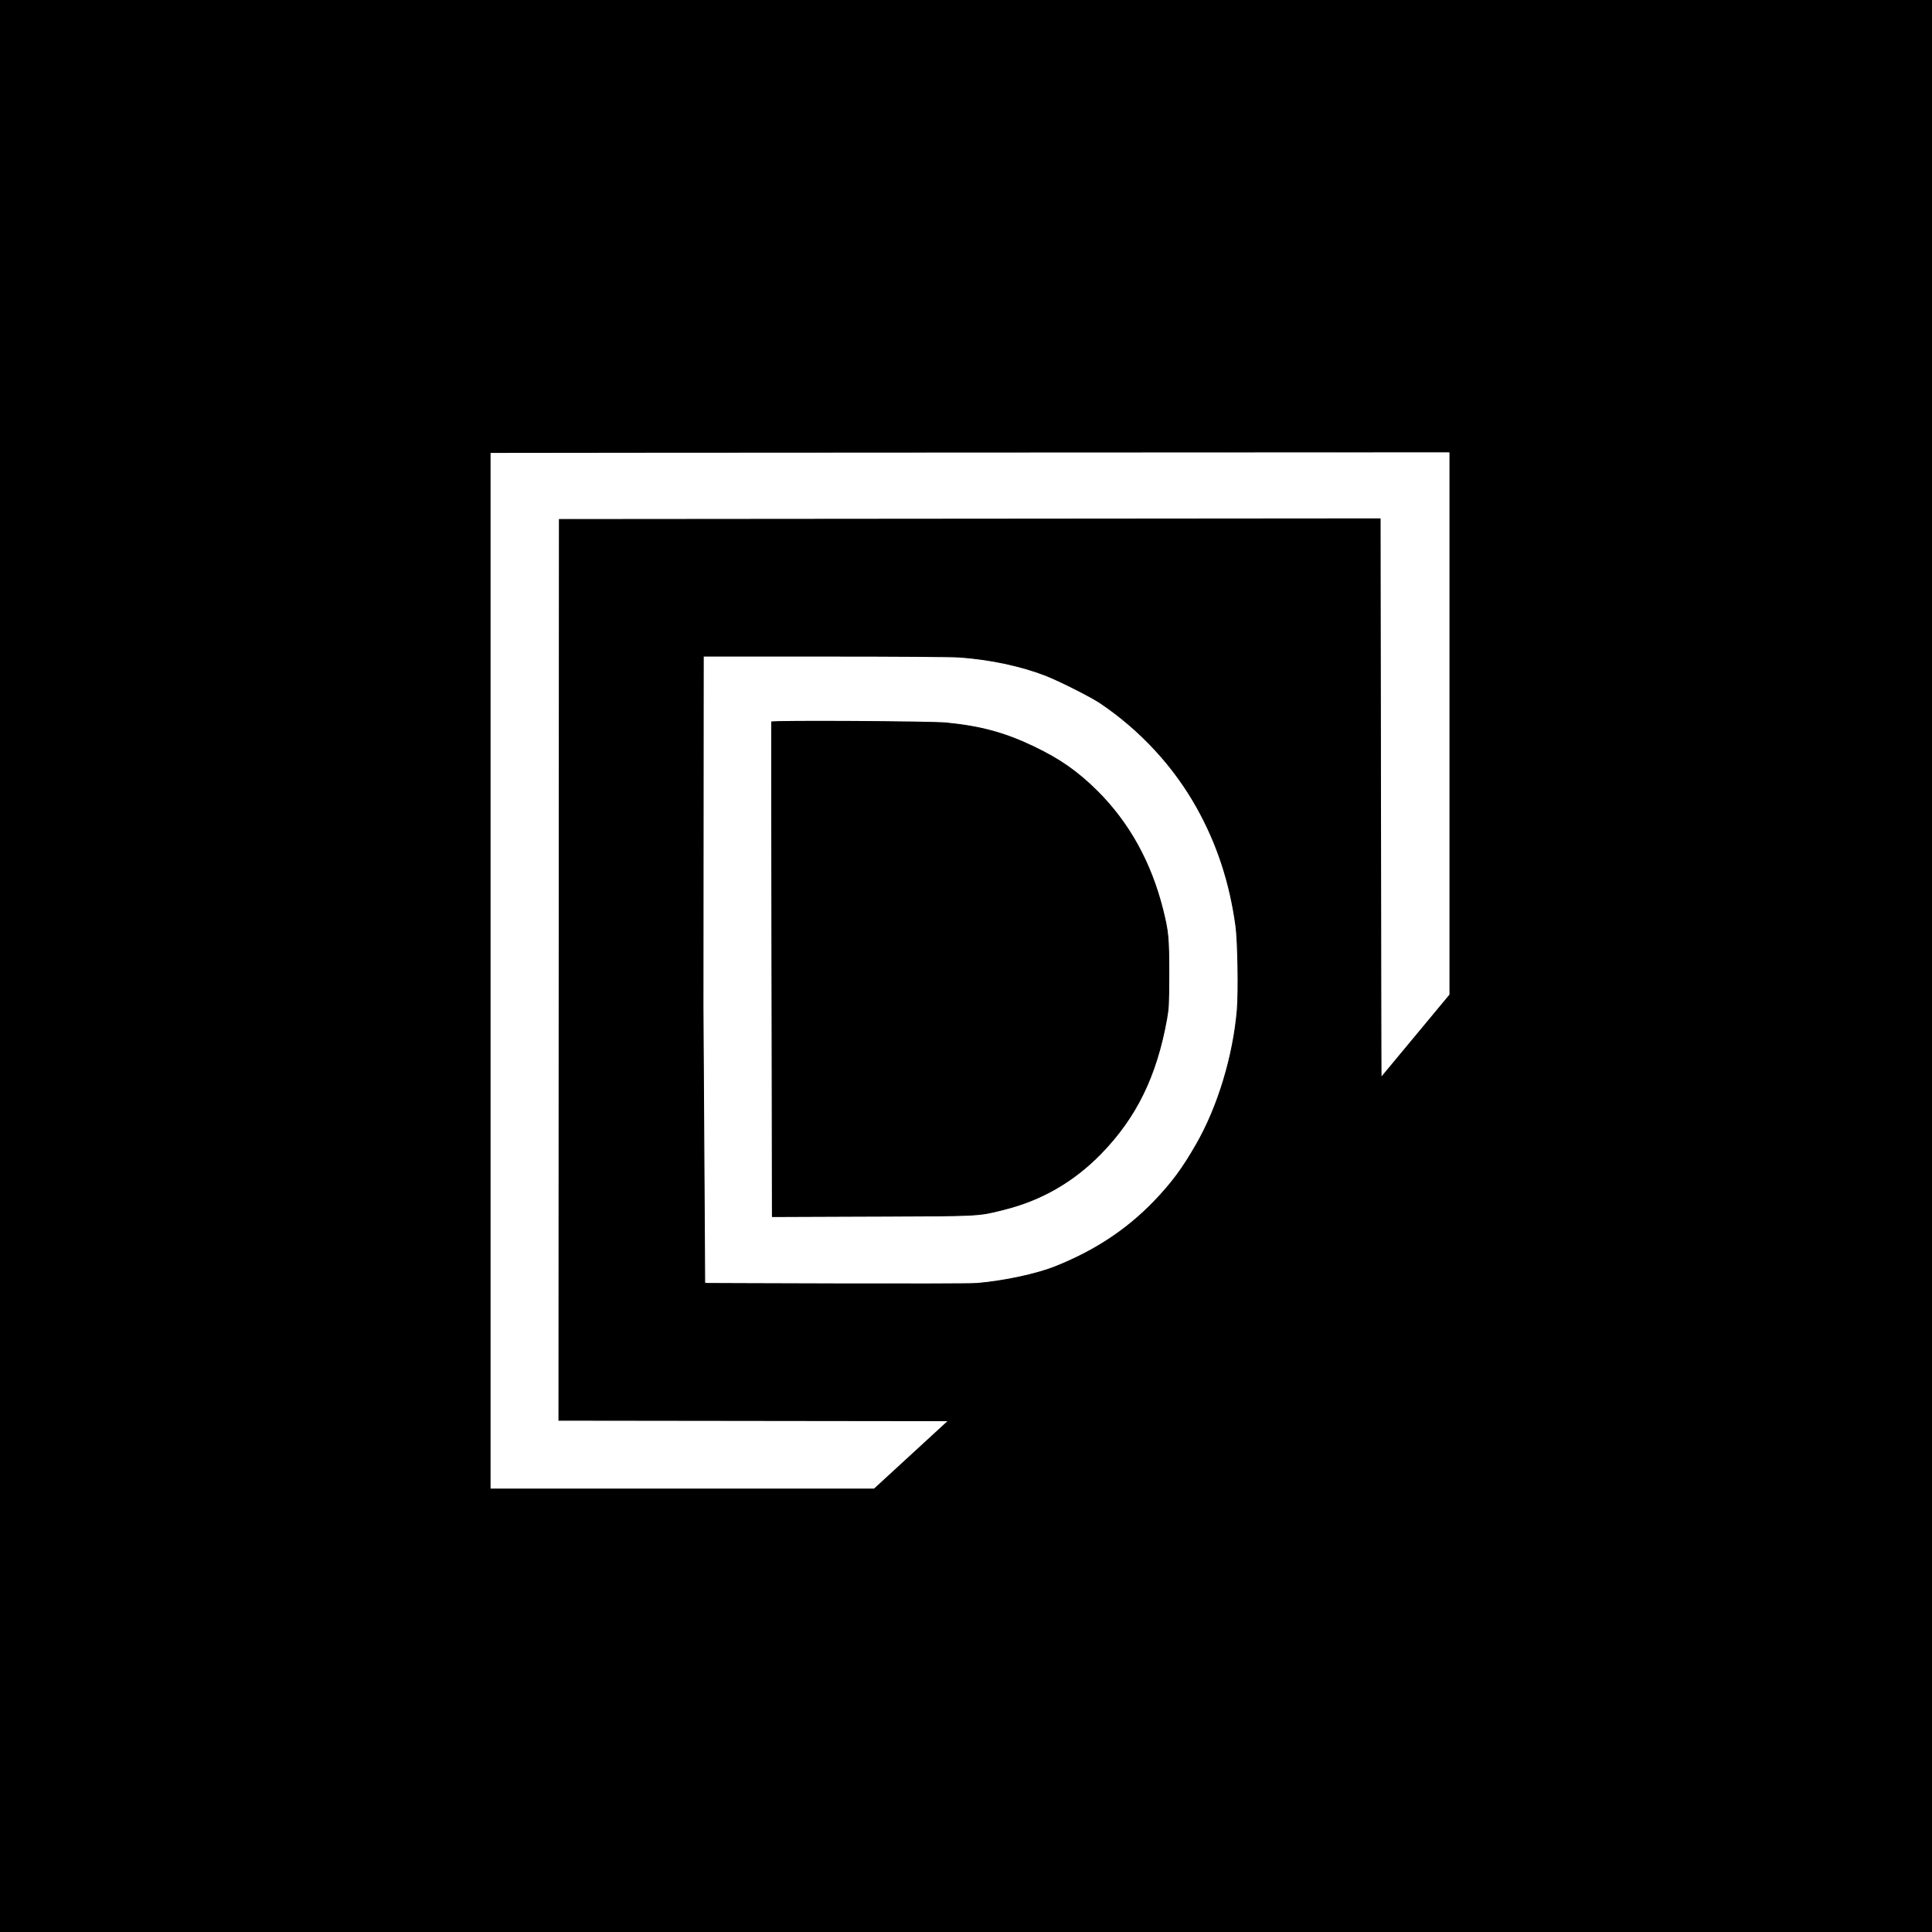 <svg width="2048" height="2048" viewBox="0 0 2048 2048" fill="none" xmlns="http://www.w3.org/2000/svg">
<g clip-path="url(#clip0_20_4532)">
<path d="M1537 1054.48L1536.88 1054.62L1464.88 1141.32L1464.73 1141.5H1464.5C1464.19 1141.4 1464.01 1141.09 1464 1141.06C1464 1141.04 1464 1141.02 1464 1141.01C1464 1140.98 1463.99 1140.95 1463.99 1140.91C1463.99 1140.88 1463.99 1140.84 1463.99 1140.81C1463.99 1140.8 1463.99 1140.79 1463.99 1140.79C1463.99 1140.73 1463.99 1140.66 1463.99 1140.58C1463.98 1140.29 1463.98 1139.87 1463.97 1139.31C1463.96 1138.19 1463.95 1136.53 1463.94 1134.36C1463.92 1130.03 1463.89 1123.67 1463.87 1115.59C1463.82 1099.41 1463.77 1076.31 1463.72 1048.58C1463.61 993.126 1463.49 919.188 1463.39 845.251C1463.28 771.313 1463.18 697.376 1463.11 641.922C1463.08 614.196 1463.05 591.09 1463.03 574.917L1463.01 556.143L1463 551.197L1463 550L593 550.7L592.5 1505.5L1004.3 1506L1005.58 1506L1004.64 1506.87L926.838 1578.37L926.695 1578.5H926.5H520H519.5V1578V480.1V479.629L519.971 479.601C521.69 479.5 775.844 479.35 1029.52 479.225C1156.37 479.162 1283.12 479.106 1378.15 479.066C1425.67 479.045 1465.25 479.029 1492.96 479.018L1525.12 479.005L1533.59 479.001L1535.77 479L1536.32 479L1536.45 479H1536.49C1536.5 479 1536.5 479 1536.5 479.5L1536.5 479L1537 479V479.5V1054.3V1054.48ZM1107.98 715.733L1107.8 716.2L1107.98 715.734C1122.51 721.344 1156.04 738.26 1166.28 745.084L1166.28 745.085C1208.94 773.828 1244.4 812.186 1268.94 856.156C1290.37 894.614 1303.69 934.974 1310.1 981.432C1311.2 989.366 1311.97 1006.82 1312.27 1024.65C1312.57 1042.49 1312.4 1060.76 1311.6 1070.34C1307.49 1119.21 1291.27 1173.08 1268.43 1212.85C1253.72 1238.58 1242.09 1254.31 1223.26 1273.85L1222.9 1273.5L1223.26 1273.85C1194.11 1304 1160.24 1326.24 1118.18 1342.96L1118.18 1342.97C1098.33 1350.79 1064.18 1358.1 1036.04 1360.5L1036.04 1360.5C1032.42 1360.8 1012.55 1360.95 984.848 1361.01C957.125 1361.06 921.512 1361.03 886.349 1360.95C851.186 1360.88 816.473 1360.76 790.551 1360.67C777.59 1360.62 766.827 1360.58 759.304 1360.55C755.542 1360.53 752.591 1360.52 750.58 1360.51L748.285 1360.5L747.697 1360.5L747.548 1360.5L747.51 1360.5L747.501 1360.5C747.499 1360.5 747.498 1360.5 747.5 1360L747.498 1360.5L747.003 1360.5L747 1360L745.2 1067V1067L745.5 696L745.5 695.5H746H874.3C951.586 695.5 1008.31 695.9 1017.03 696.501C1049.48 698.804 1081.93 705.713 1107.98 715.733ZM1064.38 1282.02L1064.38 1282.01C1103.69 1272.24 1137.91 1252.59 1166.74 1223.05C1204.26 1184.63 1225.82 1140.73 1236.71 1079.91C1238.7 1068.56 1238.9 1064.4 1239 1032.5C1239 1013.3 1238.82 1001.94 1237.93 992.522C1237.03 983.11 1235.41 975.614 1232.52 964.122C1219.84 913.803 1196.58 871.985 1162.75 838.355C1141.99 817.895 1123.83 805.127 1096.28 791.85C1065.34 776.978 1039.7 769.992 1002.95 766.398C994.781 765.601 948.69 764.975 904.485 764.738C882.392 764.619 860.785 764.597 844.645 764.698C836.575 764.749 829.874 764.831 825.164 764.947C822.809 765.004 820.956 765.071 819.68 765.146C819.04 765.183 818.554 765.222 818.225 765.263C818.173 765.269 818.125 765.276 818.083 765.282C818.083 765.294 818.083 765.306 818.082 765.318C818.077 765.577 818.072 765.96 818.067 766.464C818.057 767.473 818.049 768.962 818.042 770.899C818.028 774.773 818.019 780.439 818.015 787.64C818.007 802.041 818.017 822.582 818.041 847.215C818.088 896.481 818.188 962.112 818.3 1027.72C818.412 1093.34 818.537 1158.93 818.634 1208.12C818.683 1232.72 818.724 1253.21 818.753 1267.56L818.788 1284.21L818.797 1288.59L818.799 1289.6L923.898 1289.2C928.456 1289.18 932.828 1289.17 937.026 1289.16C986.665 1288.99 1011.74 1288.91 1027.4 1288.11C1043.37 1287.3 1049.52 1285.75 1062.02 1282.61C1062.78 1282.42 1063.56 1282.22 1064.38 1282.02ZM0.5 1024V2047.5H2047.5V0.5H0.5V1024Z" fill="black" stroke="black"/>
</g>
<defs>
<clipPath id="clip0_20_4532">
<rect width="2048" height="2048" fill="white"/>
</clipPath>
</defs>
</svg>
